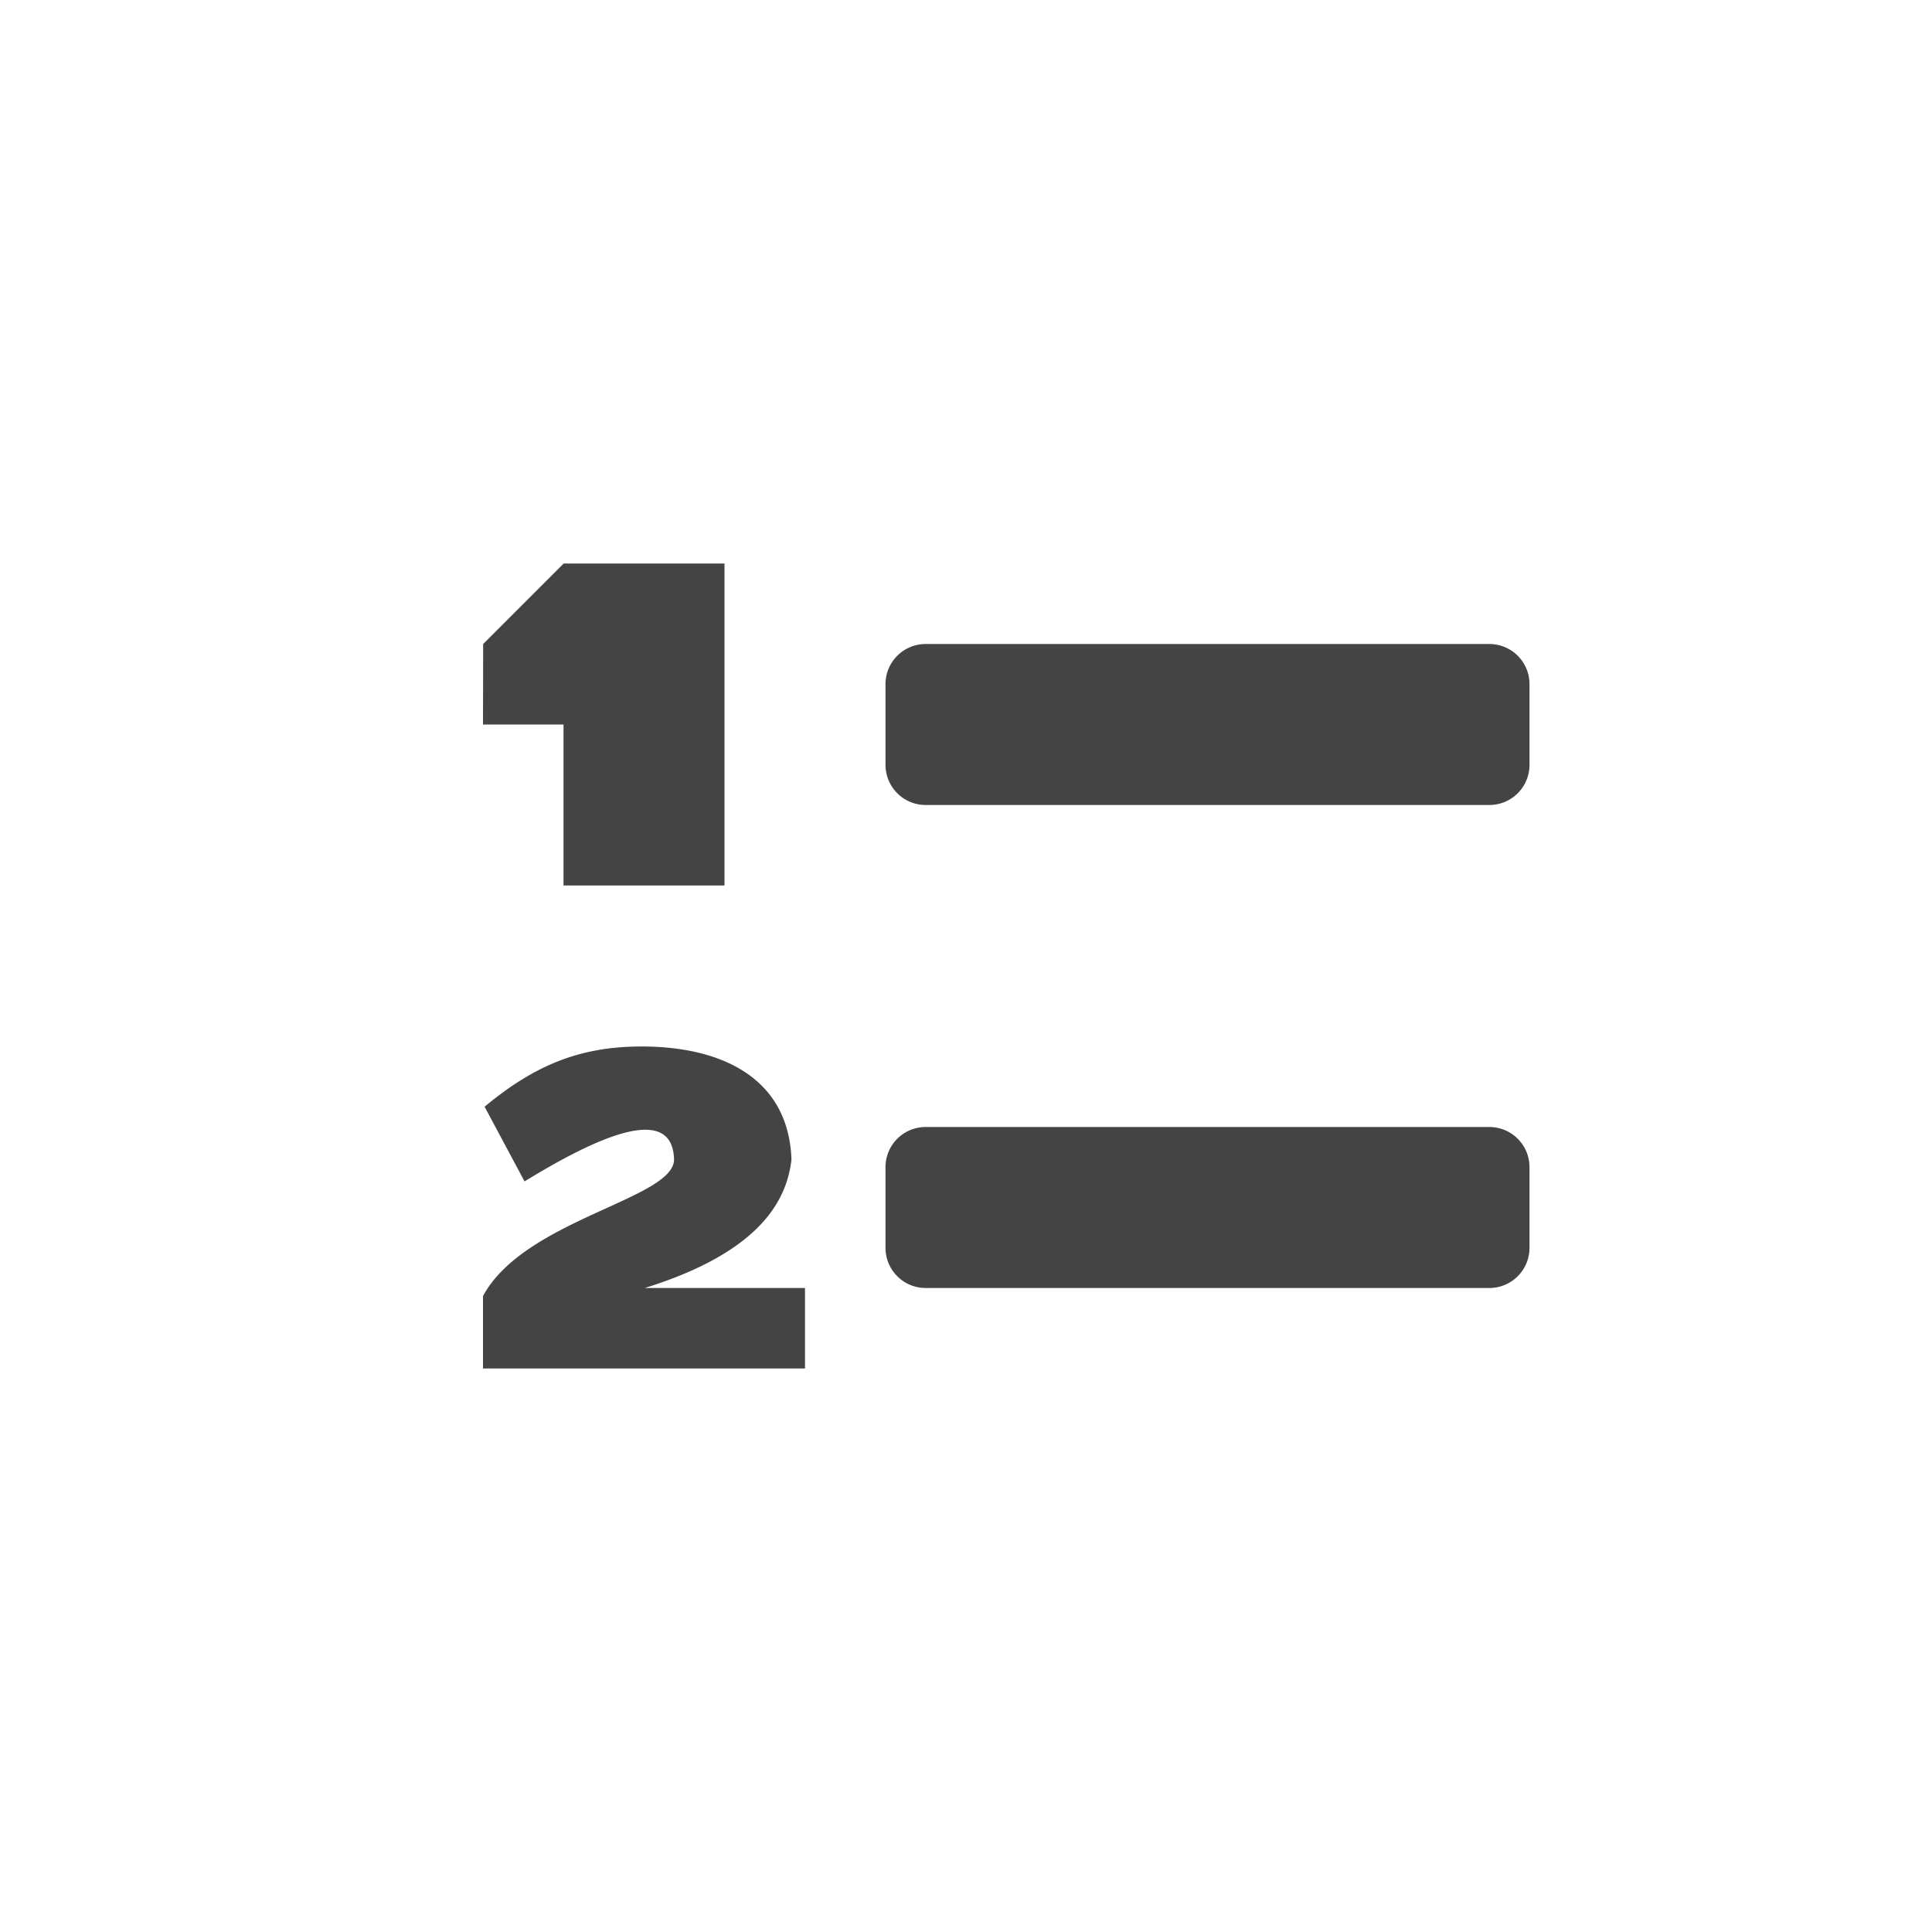 <svg xmlns="http://www.w3.org/2000/svg" width="24" height="24" version="1.1">
 <defs>
  <style id="current-color-scheme" type="text/css">
   .ColorScheme-Text { color:#444444; } .ColorScheme-Highlight { color:#4285f4; } .ColorScheme-NeutralText { color:#ff9800; } .ColorScheme-PositiveText { color:#4caf50; } .ColorScheme-NegativeText { color:#f44336; }
  </style>
 </defs>
 <path style="fill:currentColor" class="ColorScheme-Text" d="m 7.002,7 -1,1 L 6,9 h 1 v 2 H 9 V 7 Z M 11.5,8 C 11.223,8 11,8.223 11,8.5 v 1 a 0.499,0.499 0 0 0 0.5,0.5 h 7 C 18.777,10 19,9.777 19,9.5 v -1 C 19,8.223 18.777,8 18.5,8 Z M 7.945,13 C 7.209,13.005 6.647,13.226 6.02,13.748 L 6.516,14.676 C 7.411,14.127 8.346,13.701 8.373,14.395 8.393,14.893 6.517,15.141 6,16.1 V 17 h 4 V 16 H 8.01 C 9.503,15.535 9.777,14.863 9.832,14.406 9.797,13.377 8.942,12.993 7.945,13 Z M 11.5,14 C 11.223,14 11,14.223 11,14.5 v 1 a 0.499,0.499 0 0 0 0.5,0.5 h 7 c 0.277,0 0.5,-0.223 0.5,-0.5 v -1 C 19,14.223 18.777,14 18.5,14 Z"/>
</svg>
